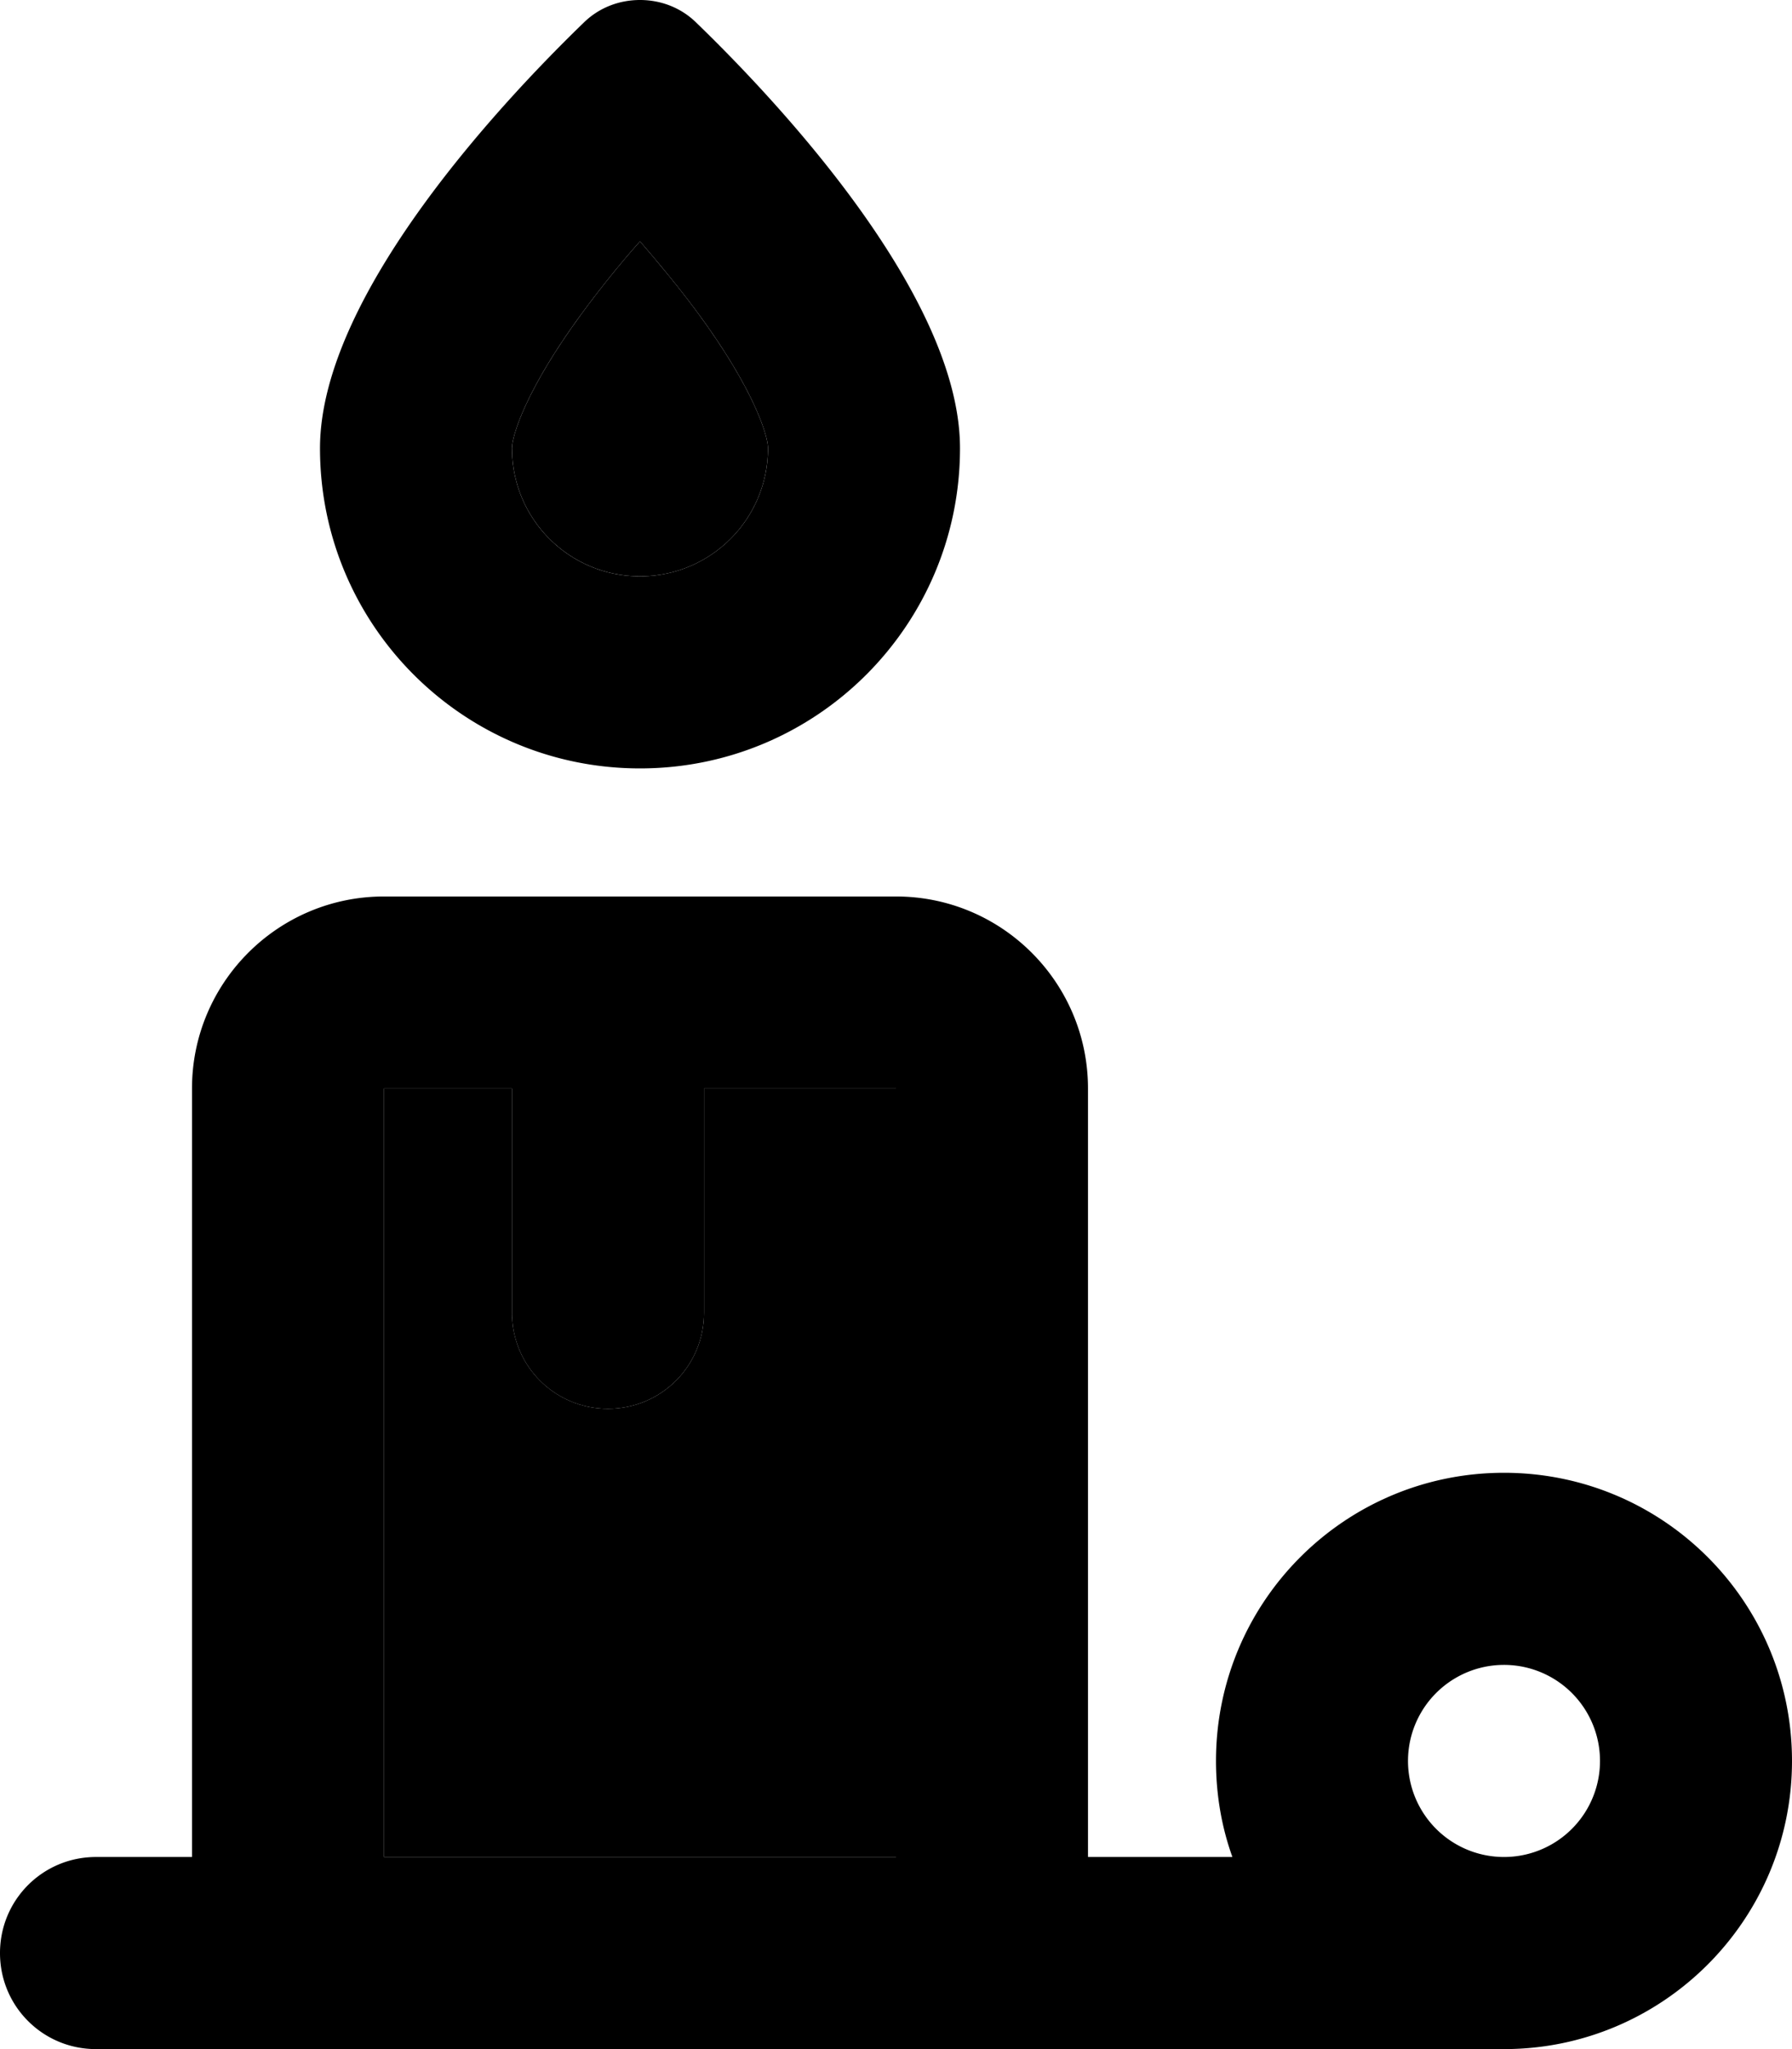 <svg xmlns="http://www.w3.org/2000/svg" viewBox="0 0 448 512"><path class="pr-icon-duotone-secondary" d="M96 272l0 192 128 0 0-192-48 0 0 56c0 13.3-10.7 24-24 24s-24-10.7-24-24l0-56-32 0zm32-160c0 17.7 14.3 32 32 32s32-14.3 32-32c0-3.2-3.6-14.8-17.4-33.6c-4.7-6.4-9.8-12.5-14.6-18.1c-4.9 5.5-9.9 11.7-14.6 18.1C131.6 97.2 128 108.8 128 112z"/><path class="pr-icon-duotone-primary" d="M128 112c0 17.7 14.3 32 32 32s32-14.3 32-32c0-3.2-3.6-14.8-17.4-33.6c-4.7-6.4-9.8-12.5-14.6-18.1c-4.9 5.5-9.9 11.7-14.6 18.1C131.6 97.2 128 108.8 128 112zm32 80c-44.2 0-80-35.8-80-80c0-39.6 49.1-90.1 66.2-106.6C149.9 1.9 154.8 0 160 0s10.1 1.9 13.8 5.4C190.9 21.9 240 72.4 240 112c0 44.2-35.8 80-80 80zm-32 80l-32 0 0 192 128 0 0-192-48 0 0 56c0 13.3-10.7 24-24 24s-24-10.7-24-24l0-56zM48 464l0-192c0-26.5 21.5-48 48-48l128 0c26.5 0 48 21.5 48 48l0 192 36.1 0c-2.7-7.5-4.1-15.6-4.1-24c0-39.8 32.2-72 72-72s72 32.2 72 72c0 39.7-32.2 71.9-71.8 72c0 0-.1 0-.1 0s0 0-.1 0l-104 0-48 0L96 512l-48 0-24 0c-13.3 0-24-10.7-24-24s10.7-24 24-24l24 0zm352-24a24 24 0 1 0 -48 0 24 24 0 1 0 48 0z"/></svg>